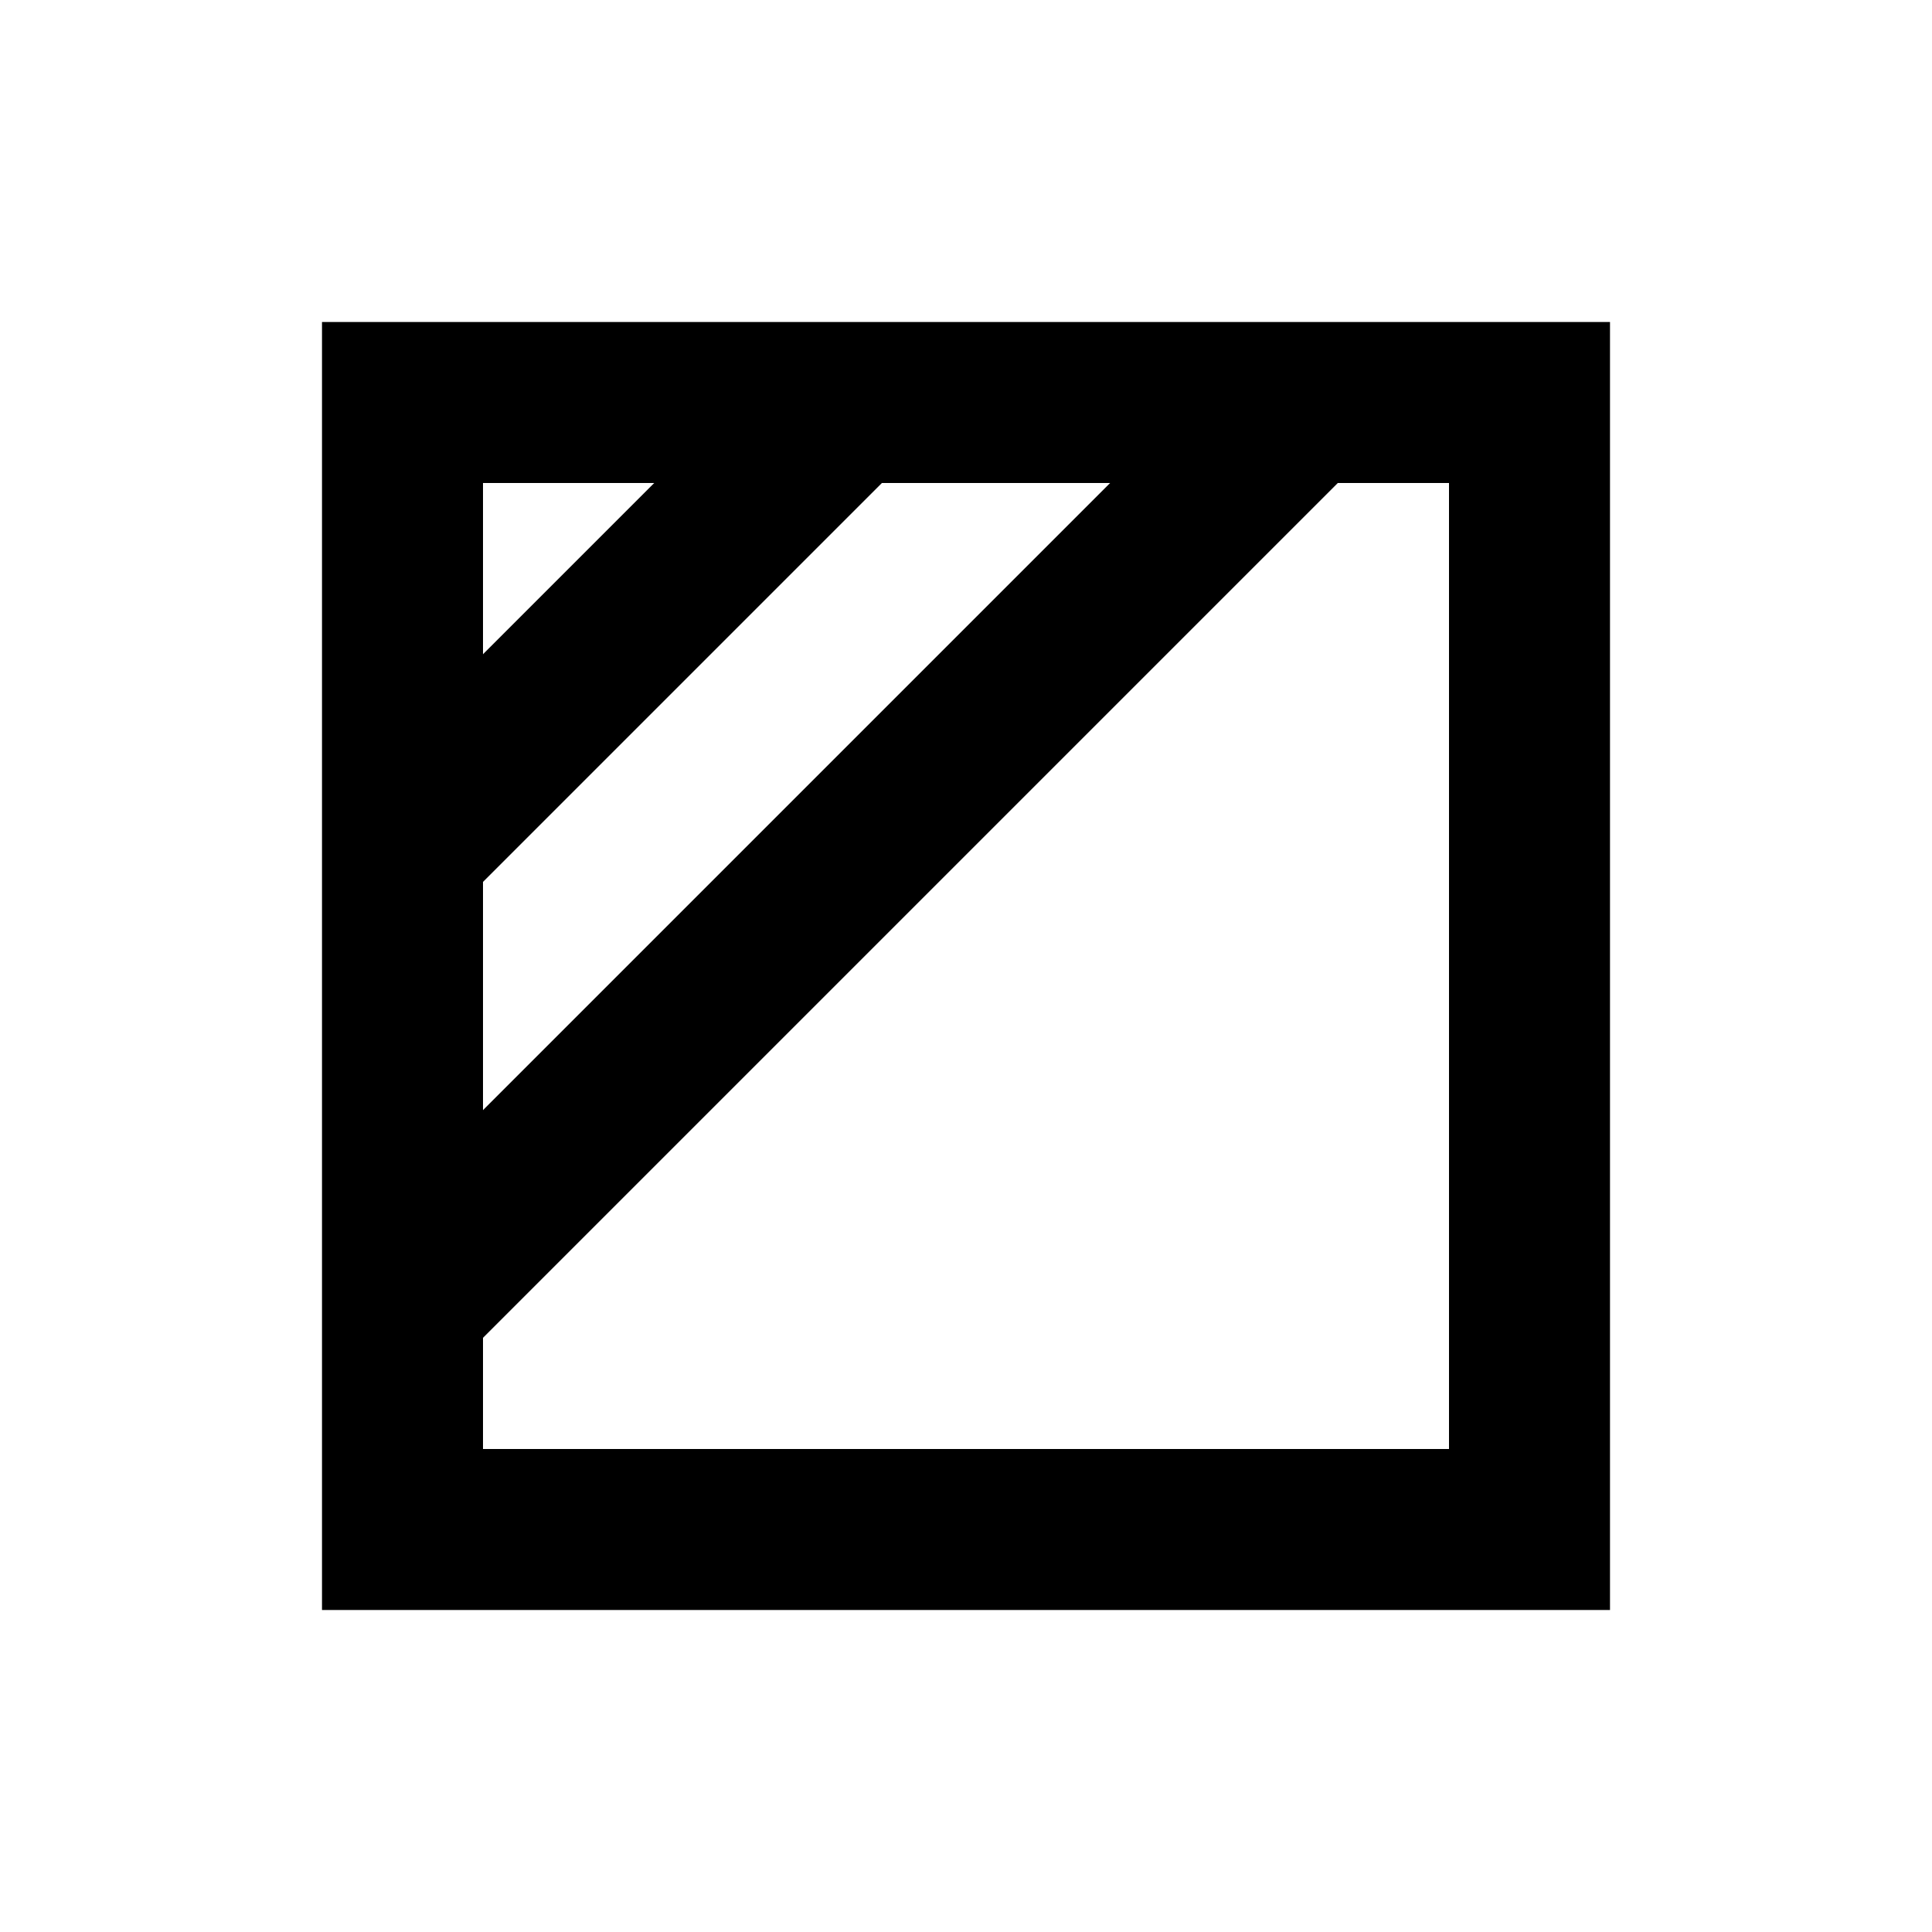 <svg id="Layer_2" data-name="Layer 2" xmlns="http://www.w3.org/2000/svg" viewBox="0 0 24 24"><title>0</title><path d="M18,6V18H6V6H18m2-2H4V20H20V4Z"/><rect x="2.7" y="9.73" width="15.56" height="2" transform="translate(-4.52 10.55) rotate(-45)"/><rect x="4.11" y="6.68" width="7.51" height="2" transform="translate(-3.13 7.81) rotate(-45)"/></svg>